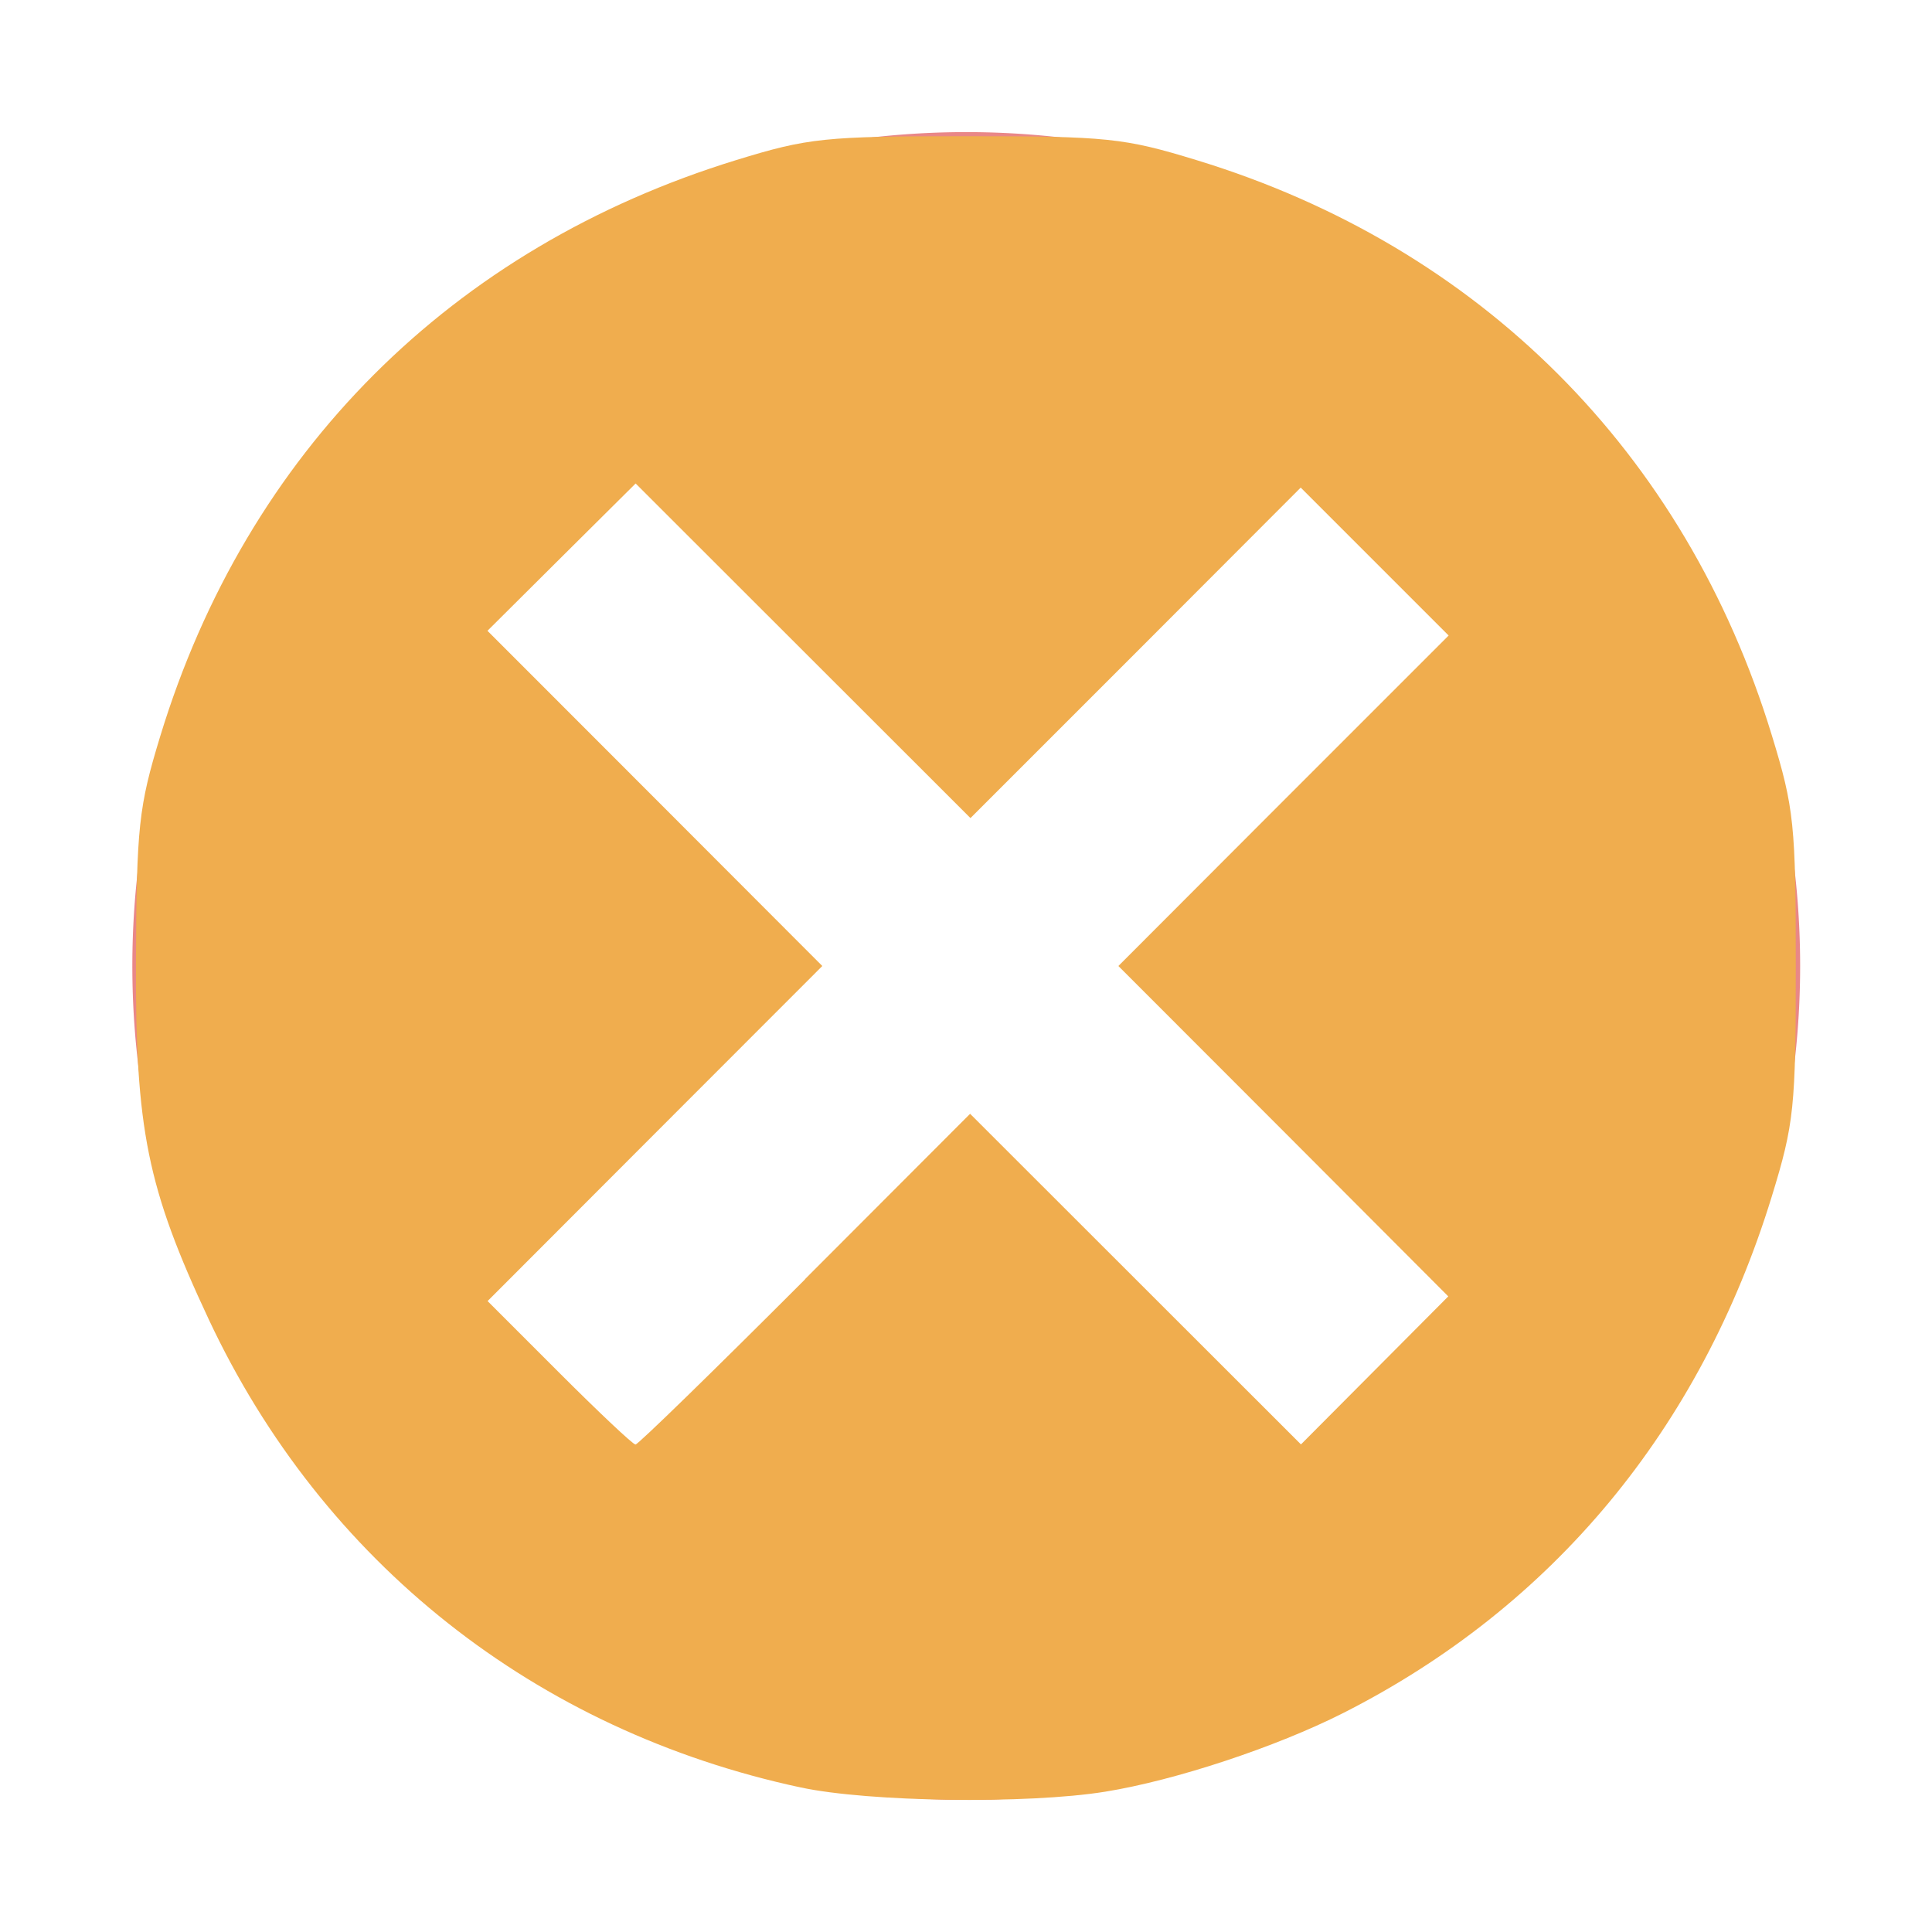 <?xml version="1.0" encoding="UTF-8" standalone="no"?>
<svg
        xmlns:dc="http://purl.org/dc/elements/1.1/"
        xmlns:cc="http://creativecommons.org/ns#"
        xmlns:rdf="http://www.w3.org/1999/02/22-rdf-syntax-ns#"
        xmlns="http://www.w3.org/2000/svg"
        xmlns:sodipodi="http://sodipodi.sourceforge.net/DTD/sodipodi-0.dtd"
        xmlns:inkscape="http://www.inkscape.org/namespaces/inkscape"
        width="16"
        height="16"
        viewBox="0 0 16 16"
        version="1.1"
        id="svg5"
        sodipodi:docname="partialPoints.svg"
        inkscape:version="0.92.3 (2405546, 2018-03-11)">
    <defs
            id="defs9"/>
    <sodipodi:namedview
            pagecolor="#ffffff"
            bordercolor="#666666"
            borderopacity="1"
            objecttolerance="10"
            gridtolerance="10"
            guidetolerance="10"
            inkscape:pageopacity="0"
            inkscape:pageshadow="2"
            inkscape:window-width="1853"
            inkscape:window-height="1018"
            id="namedview7"
            showgrid="false"
            inkscape:zoom="14.75"
            inkscape:cx="-19.932203"
            inkscape:cy="8"
            inkscape:window-x="67"
            inkscape:window-y="34"
            inkscape:window-maximized="1"
            inkscape:current-layer="svg5"/>
    <rect
            id="frame"
            width="17"
            height="17"
            x="-0.5"
            y="-0.5"
            style="fill:none;stroke-width:1.062"/>
    <path
            d="M 9.279,8 12.022,5.259 10.744,3.981 8.003,6.722 5.26,3.981 3.984,5.258 6.725,8 3.984,10.741 5.26,12.019 8.002,9.278 10.744,12.019 12.022,10.742 9.28,8 Z m -1.277,6.906 a 6.906,6.906 0 1 1 0,-13.812 6.906,6.906 0 0 1 0,13.812 z"
            id="path3"
            inkscape:connector-curvature="0"
            style="fill:#e05555;fill-opacity:0.7;fill-rule:evenodd;stroke-width:1.062"/>
    <path
            style="opacity:1;fill:#f0ad4e;fill-opacity:1;stroke-width:0.072"
            d="M 6.631,14.803 C 4.434,14.332 2.672,12.938 1.728,10.925 1.219,9.838 1.121,9.354 1.126,7.964 1.131,6.844 1.148,6.684 1.327,6.097 2.044,3.747 3.74,2.051 6.096,1.326 6.694,1.142 6.829,1.128 8,1.128 c 1.169,0 1.308,0.014 1.909,0.198 2.344,0.715 4.05,2.421 4.765,4.765 C 14.858,6.692 14.872,6.831 14.872,8 c 0,1.173 -0.014,1.306 -0.199,1.909 -0.591,1.924 -1.814,3.398 -3.548,4.277 -0.557,0.282 -1.39,0.558 -1.972,0.652 -0.644,0.104 -1.956,0.086 -2.521,-0.035 z m 0.036,-4.21 1.367,-1.369 1.37,1.369 1.37,1.369 0.61,-0.613 0.61,-0.613 L 10.629,9.368 9.262,8 10.629,6.631 11.997,5.263 11.384,4.65 10.772,4.038 9.405,5.407 8.037,6.775 6.651,5.39 5.264,4.004 4.65,4.614 4.037,5.224 5.424,6.612 6.81,8 5.424,9.387 4.038,10.775 l 0.594,0.594 c 0.327,0.327 0.61,0.594 0.631,0.594 0.021,0 0.653,-0.616 1.405,-1.369 z"
            id="path818"
            inkscape:connector-curvature="0"/>
</svg>
